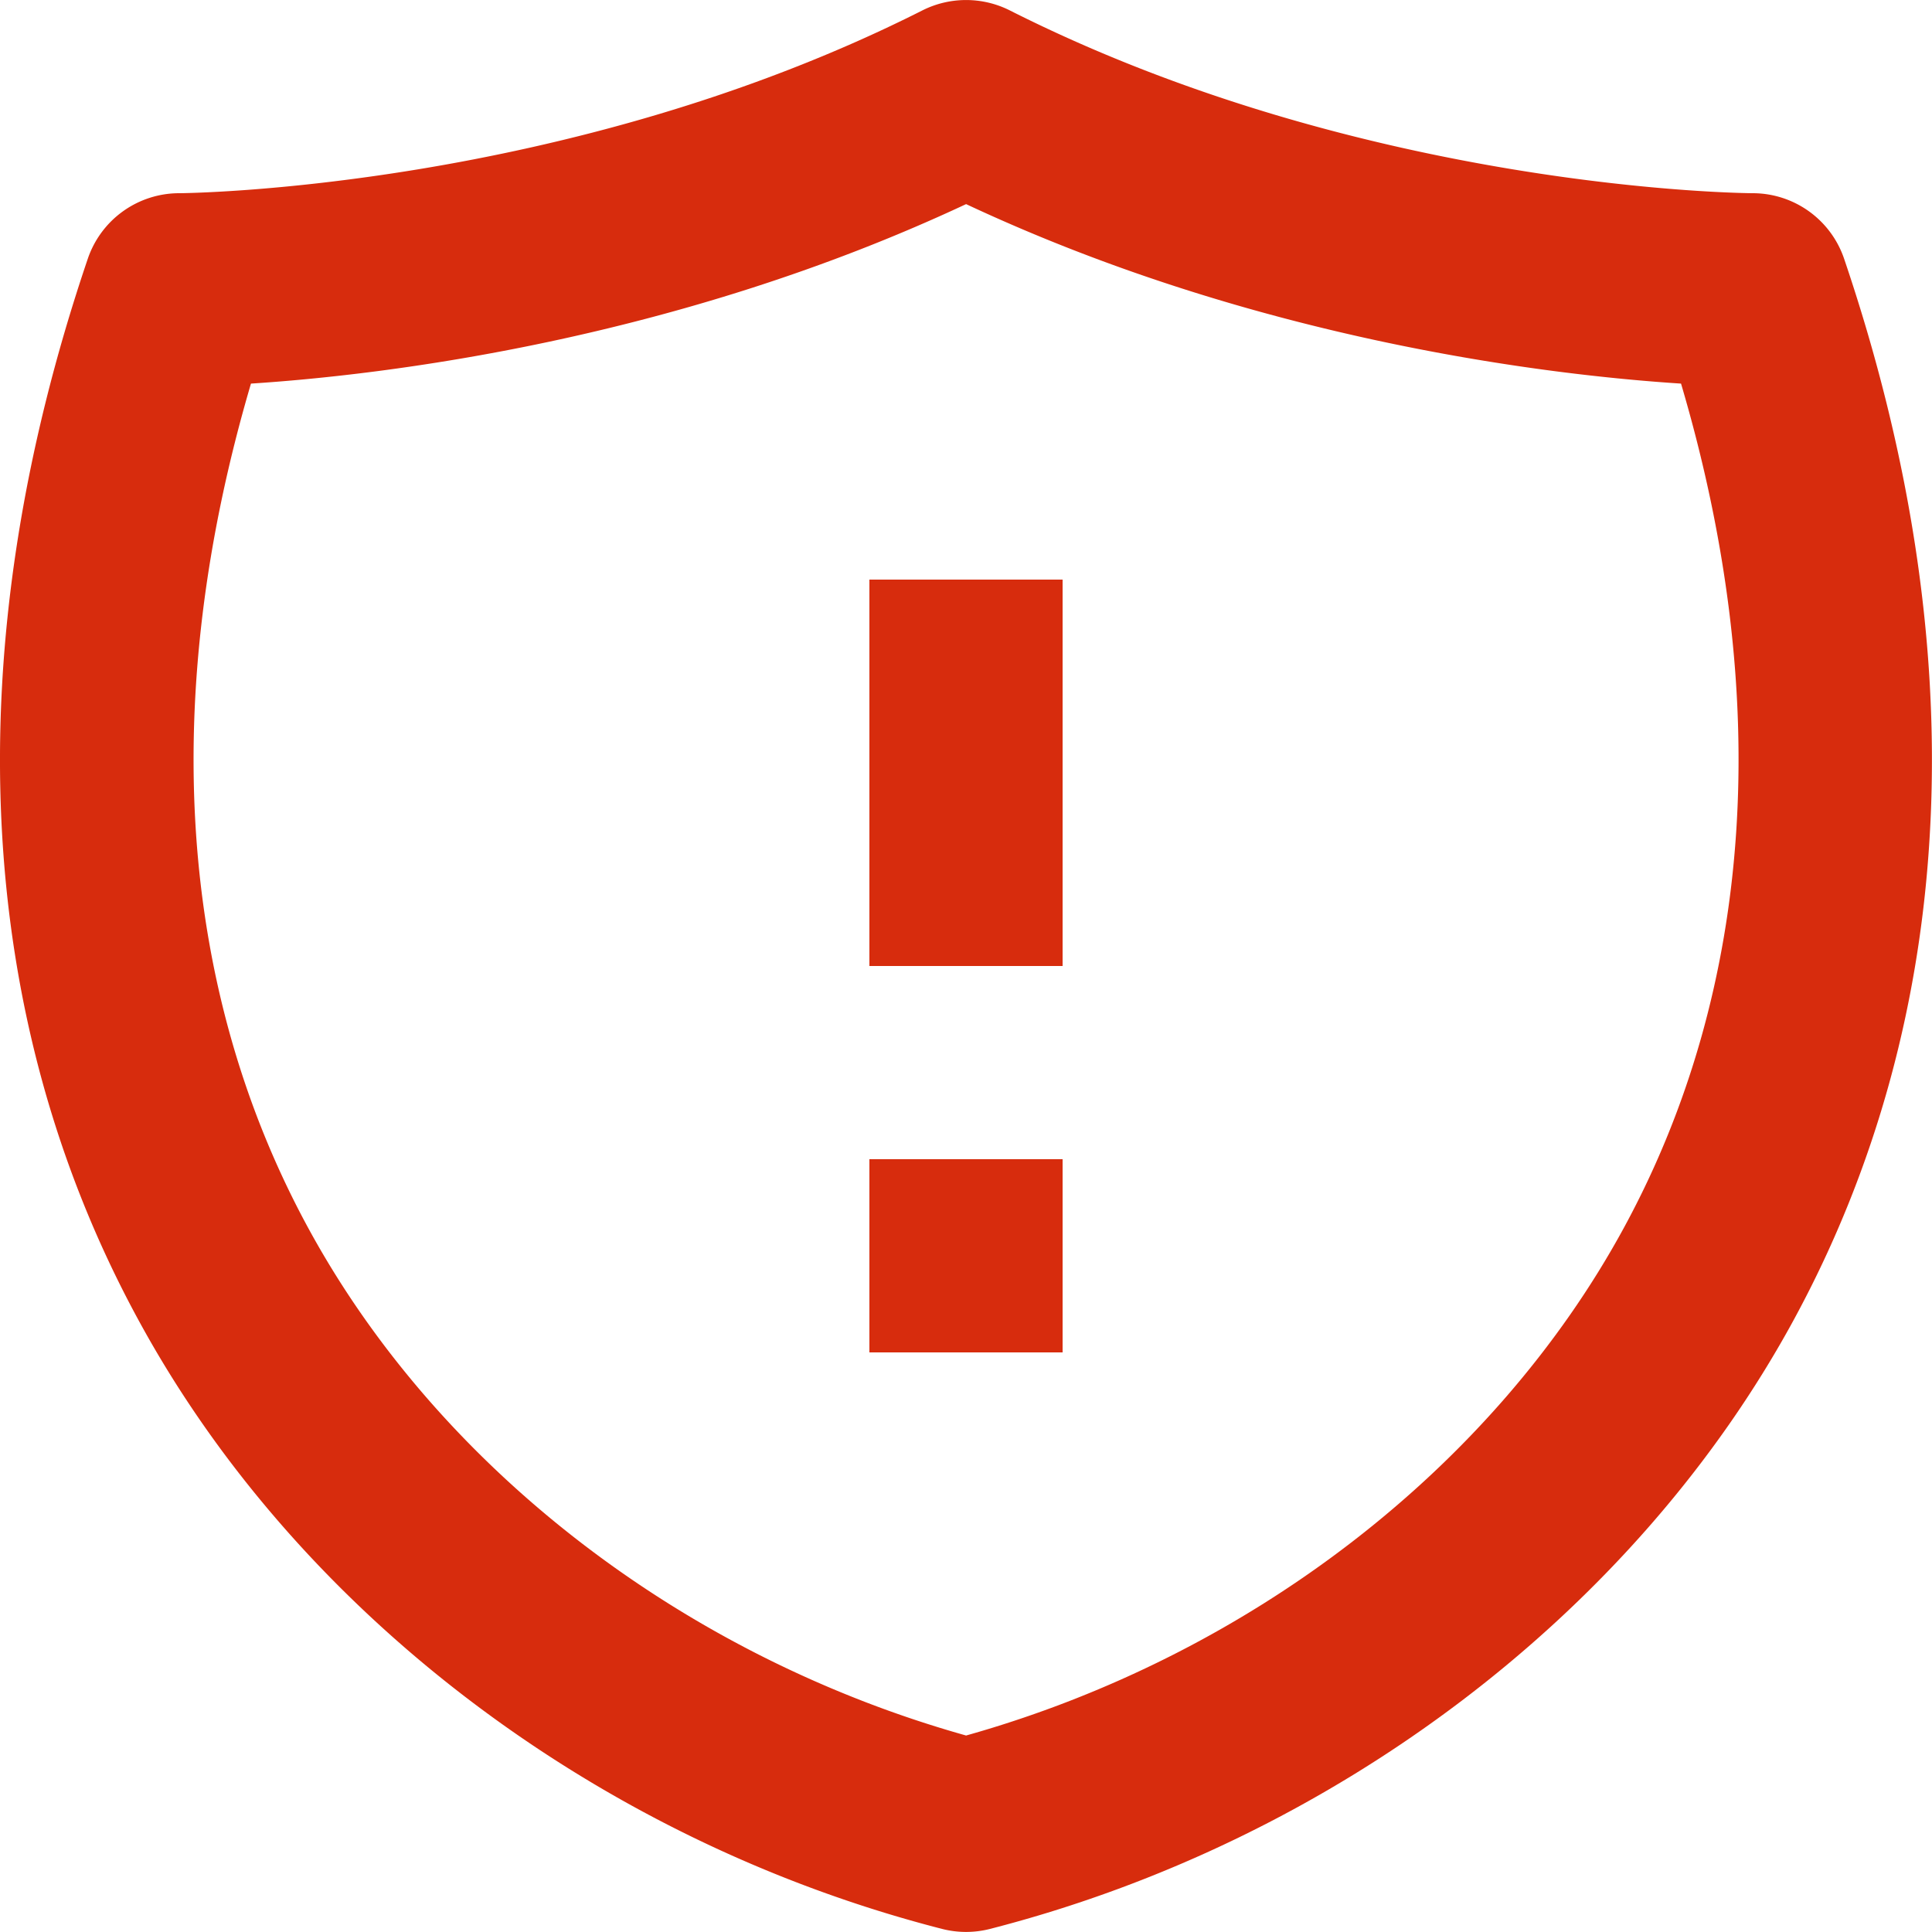 <svg viewBox="0 0 20 20" xmlns="http://www.w3.org/2000/svg"><path fill-rule="evenodd" clip-rule="evenodd" d="M19.09 2.678A1 1 0 0018.144 2c-.039 0-3.986-.022-7.692-1.893a1.007 1.007 0 00-.902 0C5.862 1.969 1.895 2 1.856 2a1 1 0 00-.947.678c-1.367 4.03-1.19 7.825.515 10.97 1.647 3.042 4.76 5.404 8.328 6.32a1 1 0 00.497 0c3.567-.916 6.68-3.278 8.328-6.32 1.703-3.145 1.88-6.94.513-10.97zm-2.273 10.02c-1.349 2.49-3.884 4.444-6.816 5.268-2.934-.824-5.469-2.778-6.818-5.268-1.343-2.48-1.54-5.485-.585-8.727 1.36-.088 4.383-.444 7.403-1.858 3.018 1.414 6.04 1.77 7.401 1.858.958 3.242.758 6.248-.585 8.727zM9 6h2v4H9V6zm2 6H9v2h2v-2z" fill="#D72C0D"/></svg>
